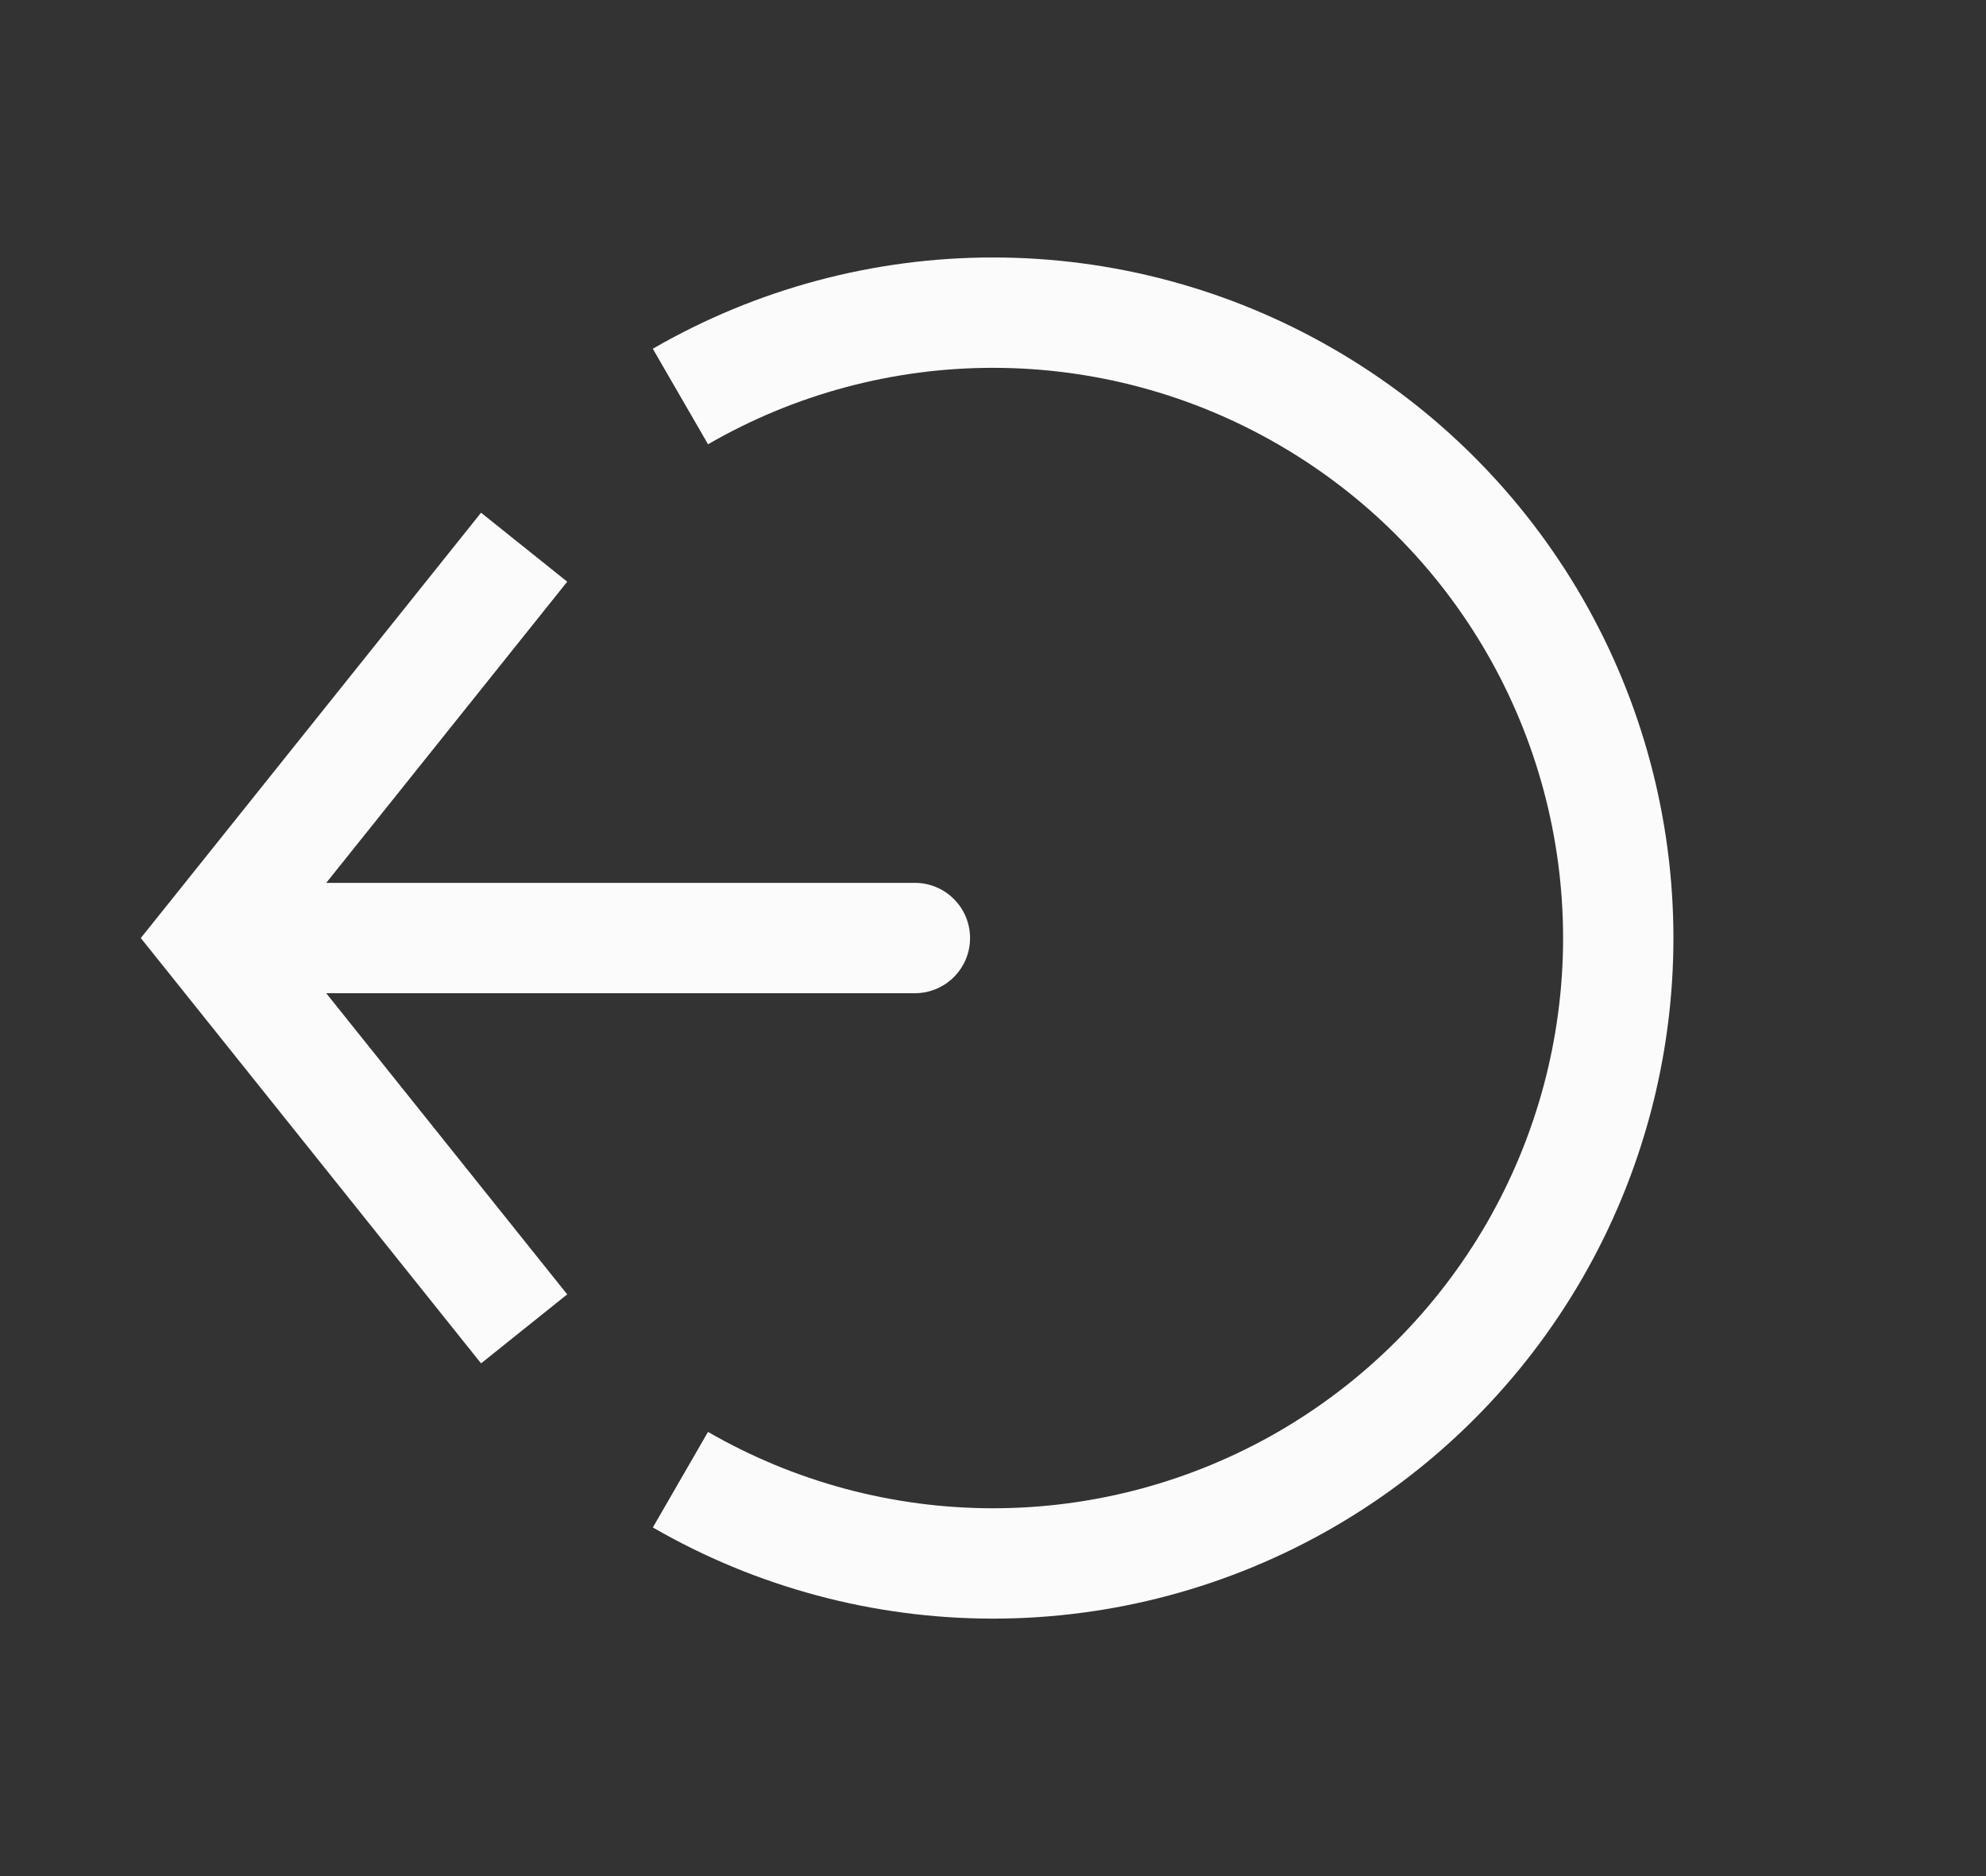 <svg width="18" height="17" viewBox="0 0 18 17" fill="none" xmlns="http://www.w3.org/2000/svg">
<rect x="0" y="0" width="18" height="17" fill="#333333" stroke="none"/>
<path d="M6.167 13.408C7.028 13.905 8.005 14.167 9 14.167C9.995 14.167 10.972 13.905 11.833 13.408C12.695 12.91 13.41 12.195 13.908 11.333C14.405 10.472 14.667 9.495 14.667 8.5C14.667 7.505 14.405 6.528 13.908 5.667C13.41 4.805 12.695 4.09 11.833 3.593C10.972 3.095 9.995 2.833 9 2.833C8.005 2.833 7.028 3.095 6.167 3.593" stroke="#FBFBFB"/>
<path d="M1.917 8.5L1.526 8.188L1.276 8.5L1.526 8.812L1.917 8.5ZM8.292 9C8.568 9 8.792 8.776 8.792 8.5C8.792 8.224 8.568 8 8.292 8V9ZM4.36 4.646L1.526 8.188L2.307 8.812L5.141 5.271L4.36 4.646ZM1.526 8.812L4.36 12.354L5.141 11.729L2.307 8.188L1.526 8.812ZM1.917 9H8.292V8H1.917V9Z" fill="#FBFBFB"/>
</svg>
